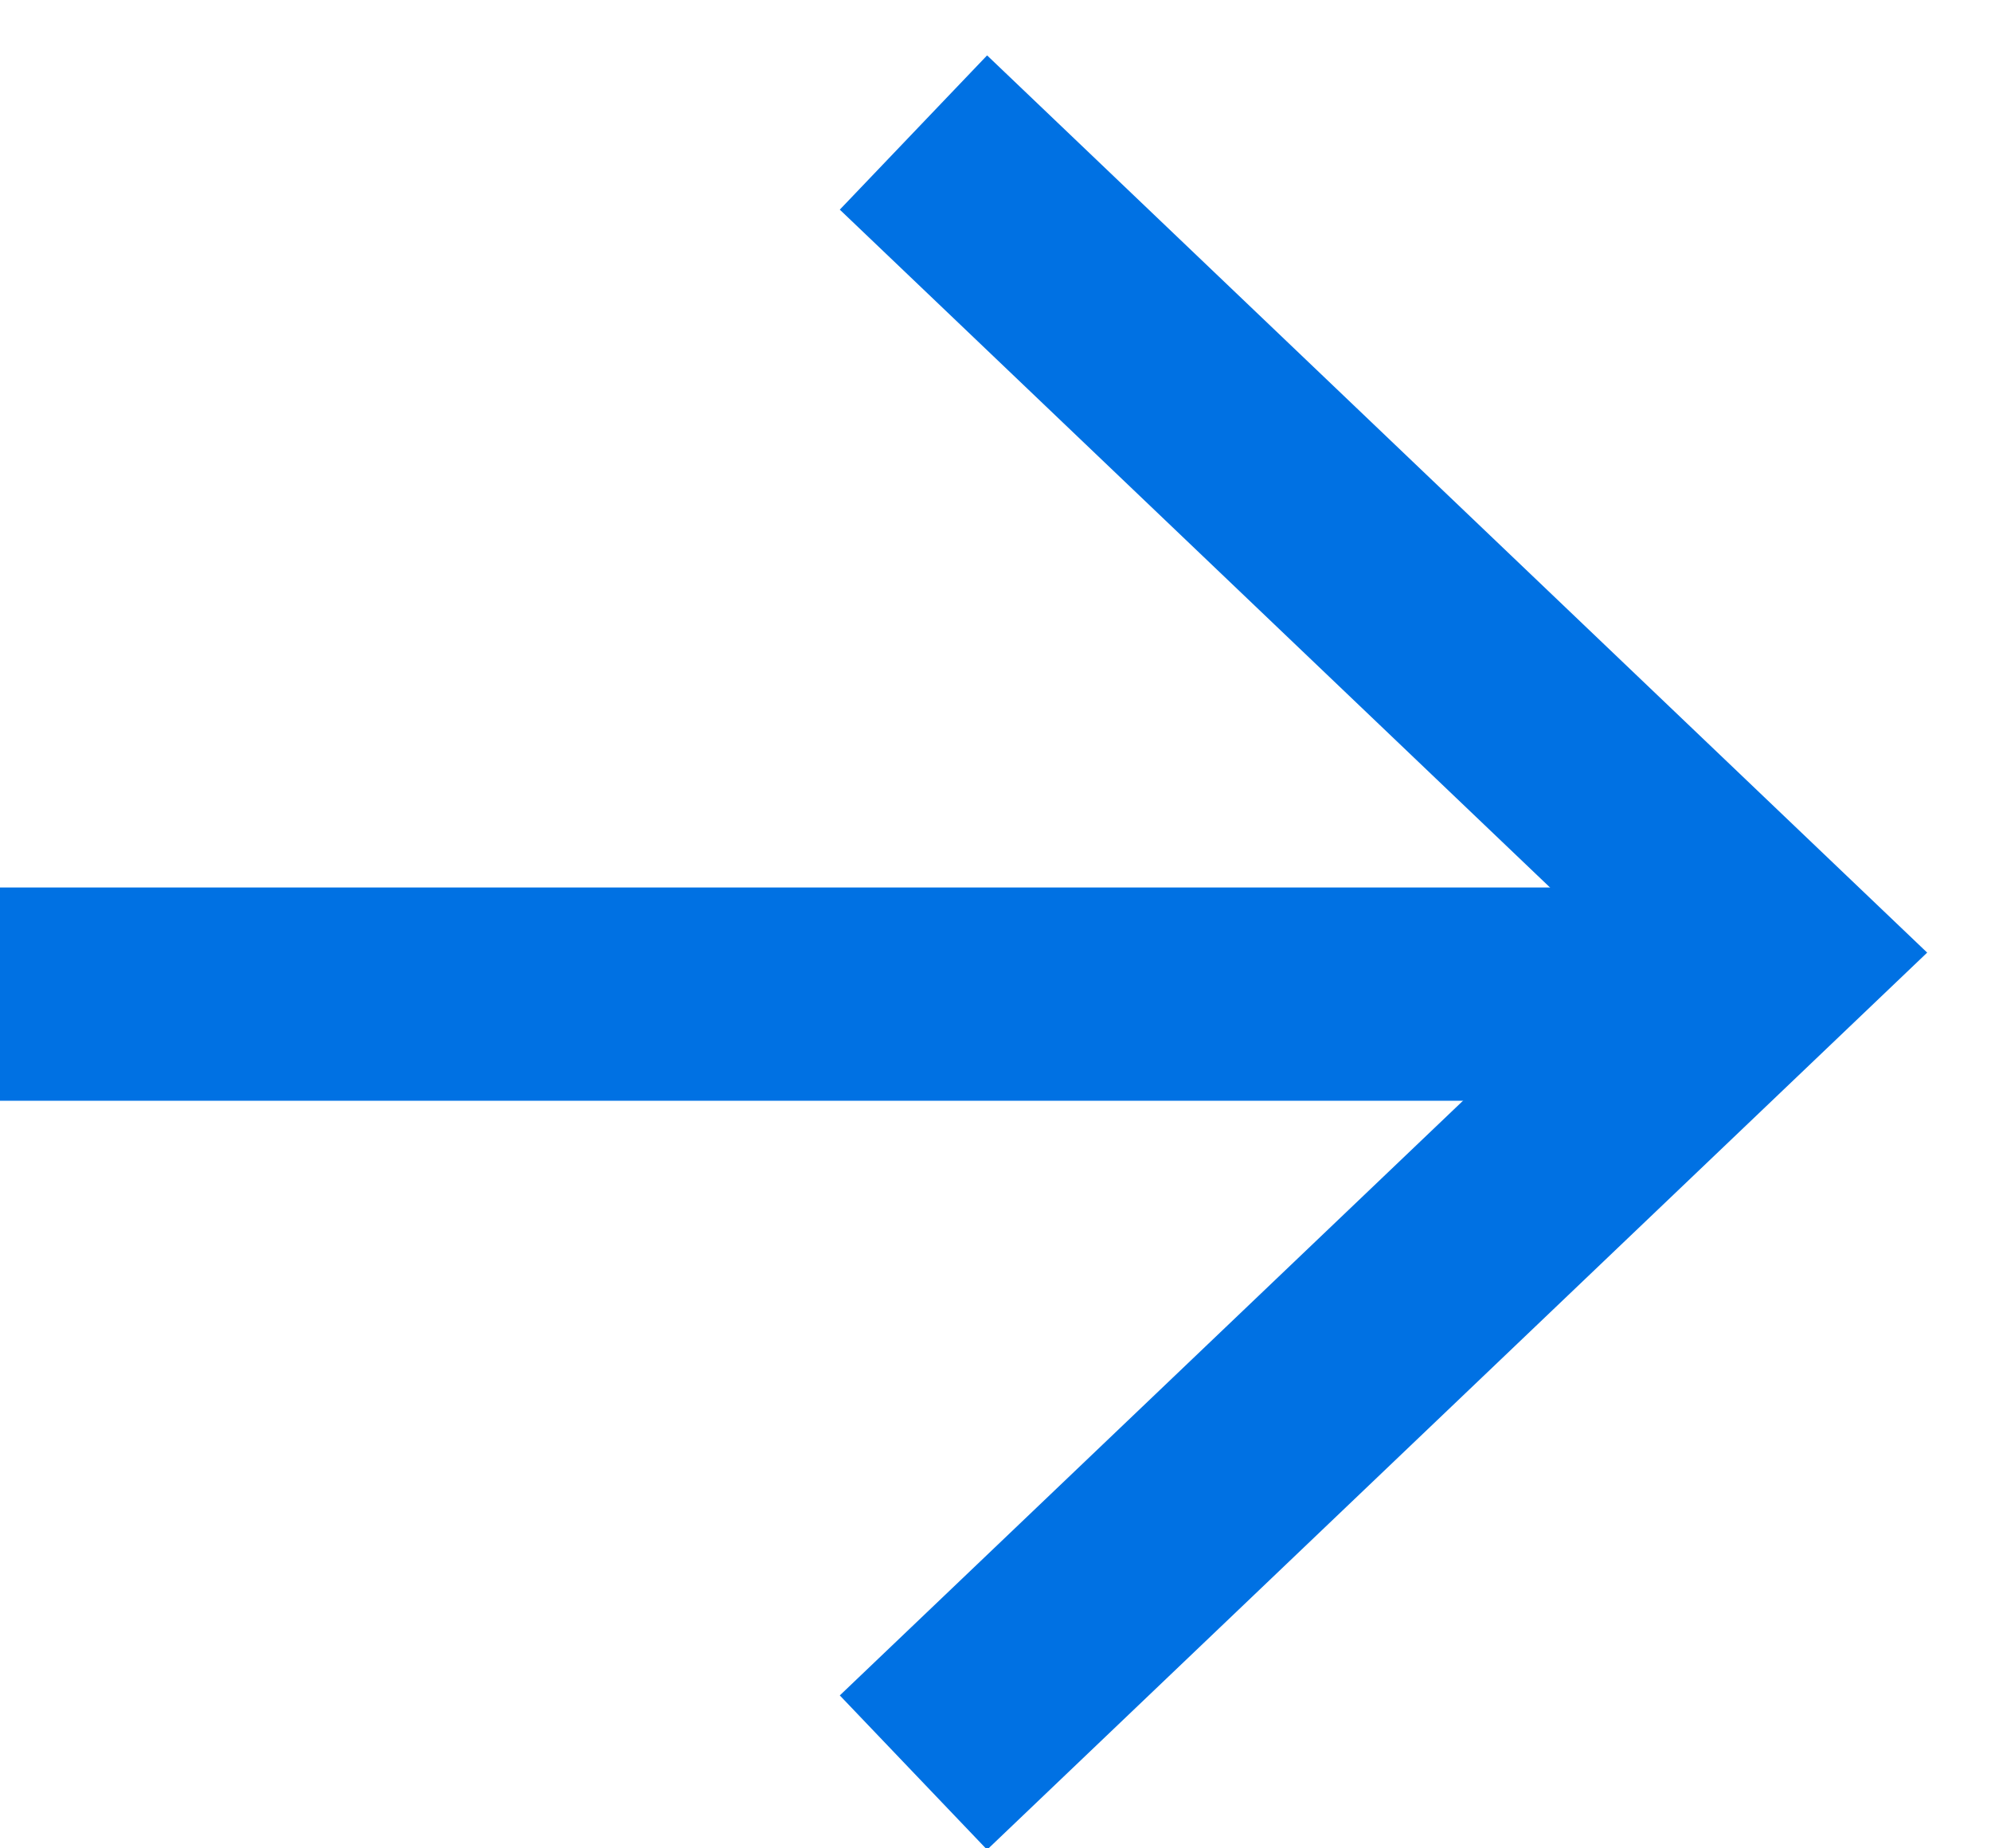 <svg width="14" height="13" viewBox="0 0 14 13" fill="none" xmlns="http://www.w3.org/2000/svg">
<path d="M0 6.992L12 6.992" stroke="#0071E3" stroke-width="1.5" stroke-miterlimit="10"/>
<path d="M6.423 12.467L12.465 6.7L6.423 0.932" stroke="#0071E3" stroke-width="1.5" stroke-miterlimit="10"/>
</svg>
